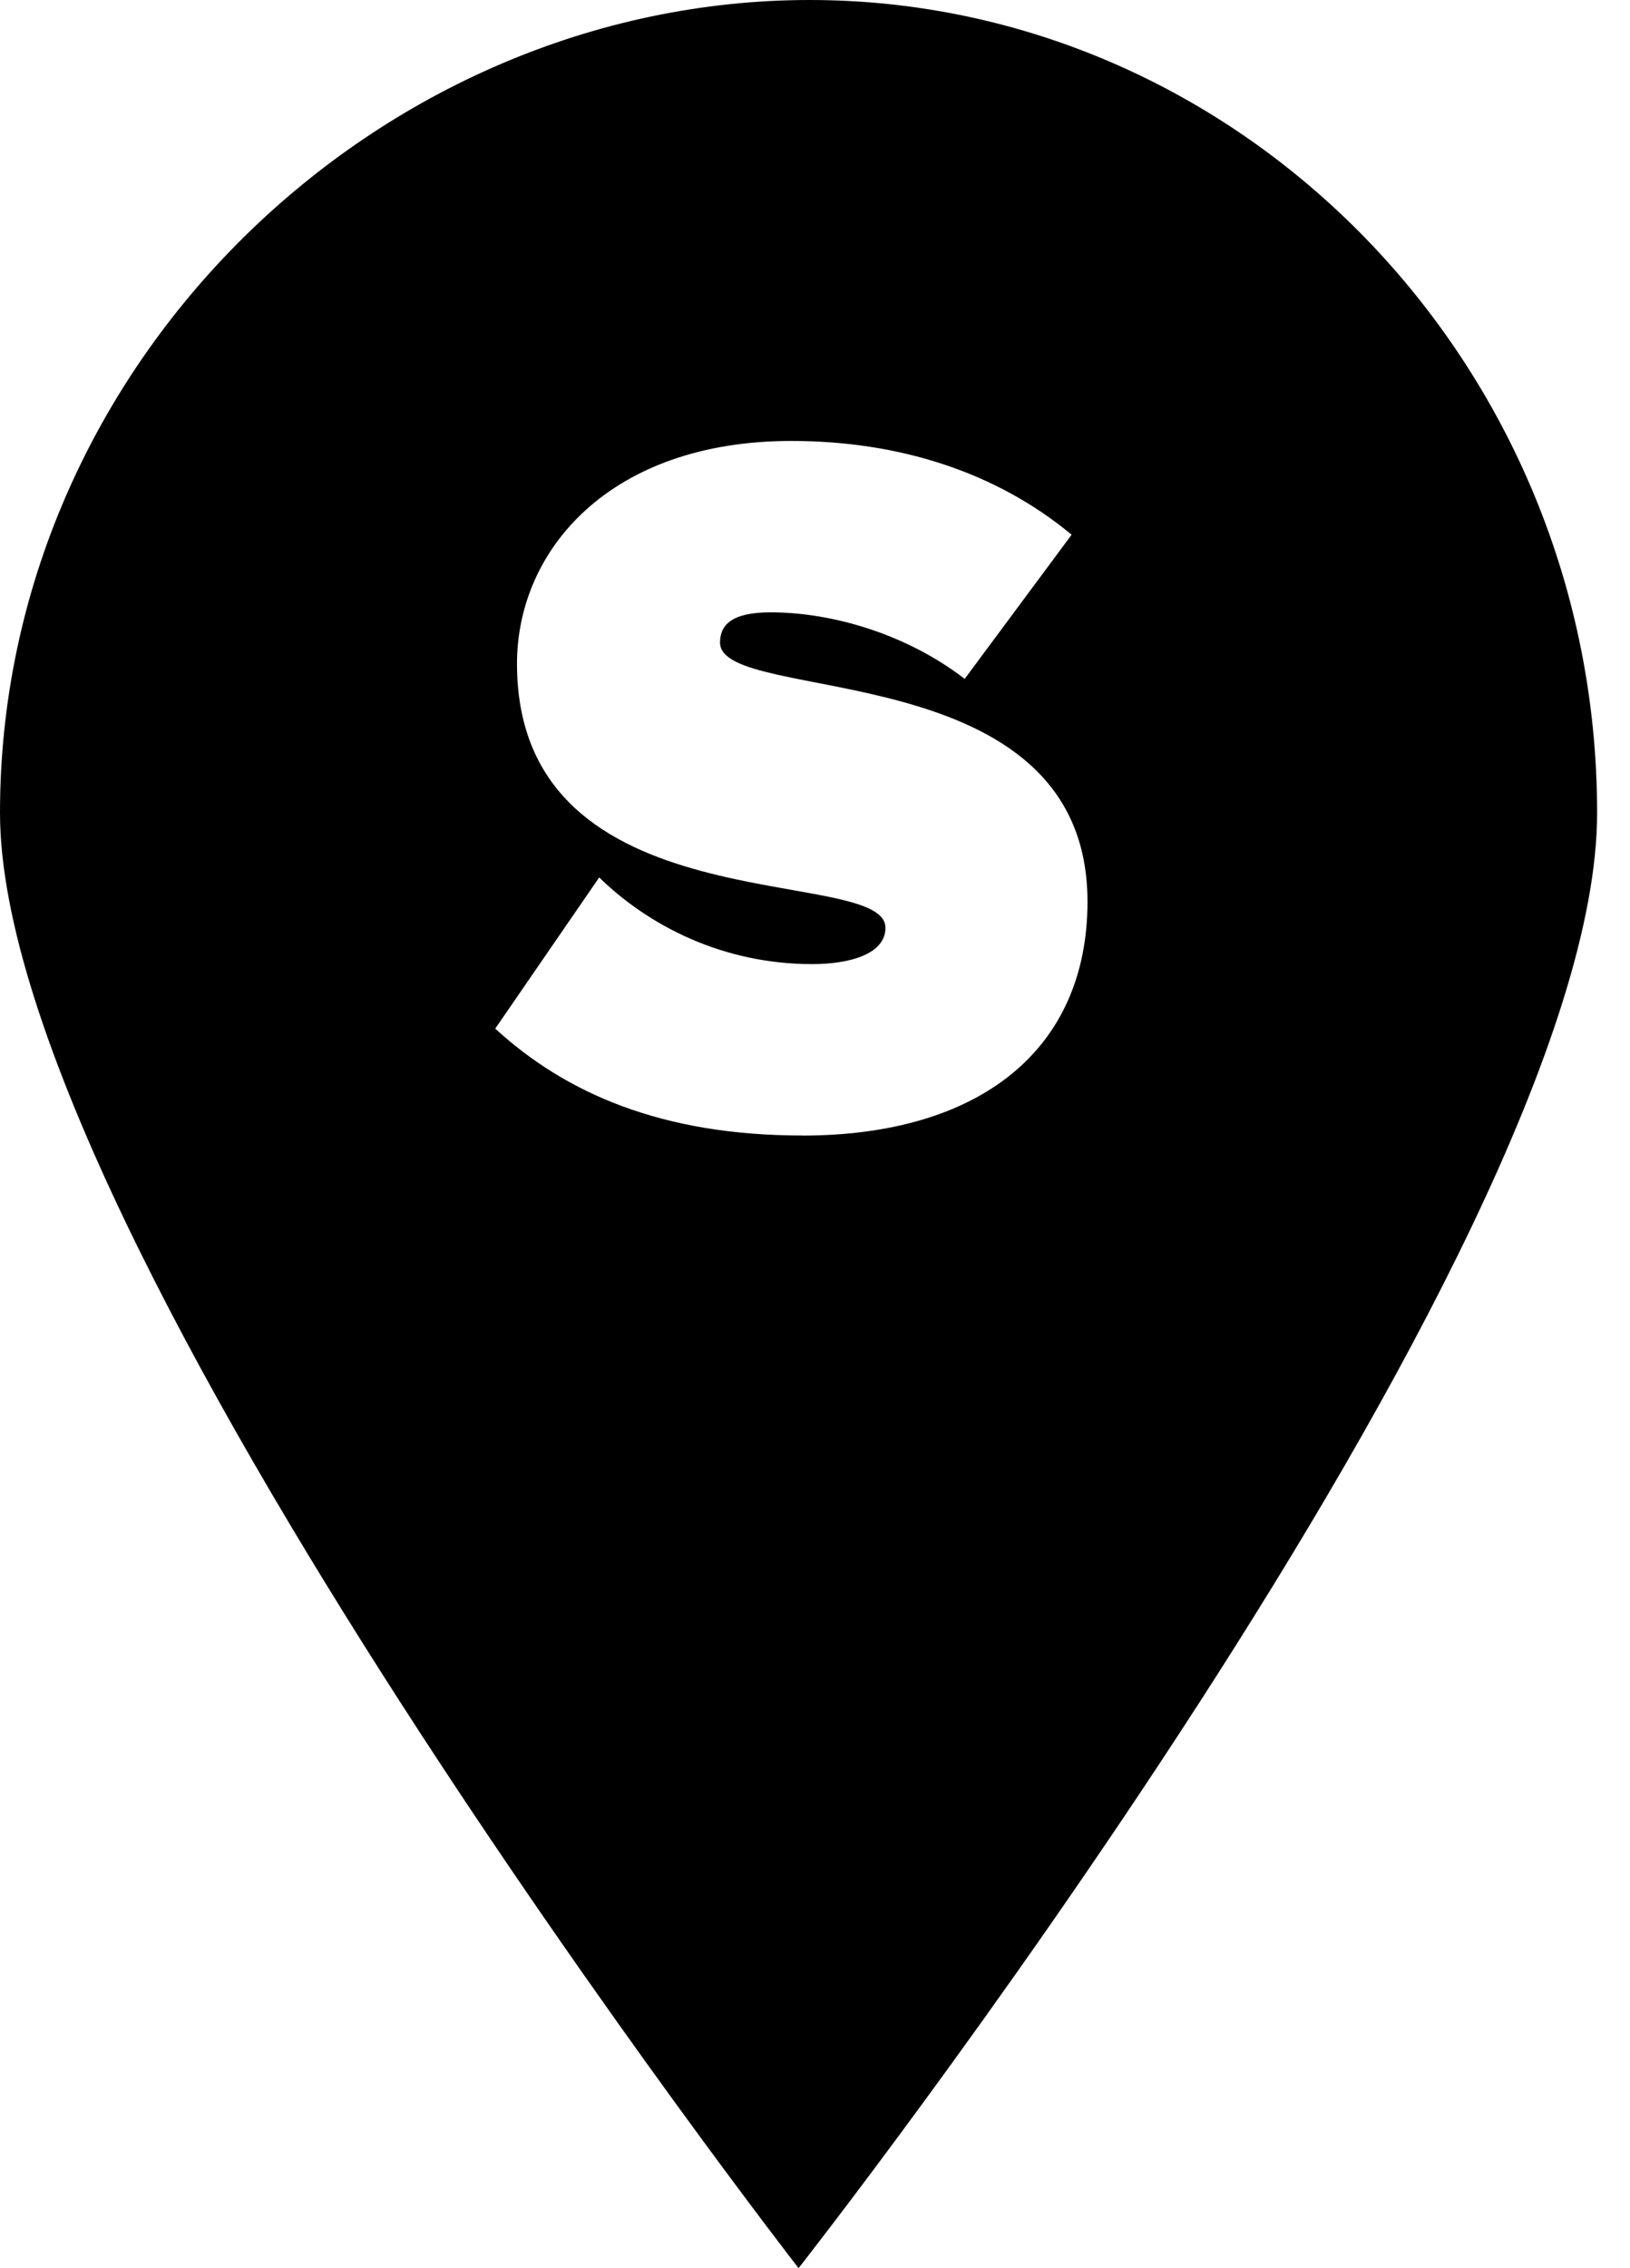 <?xml version="1.0" encoding="utf-8"?>
<!-- Generated by IcoMoon.io -->
<!DOCTYPE svg PUBLIC "-//W3C//DTD SVG 1.1//EN" "http://www.w3.org/Graphics/SVG/1.1/DTD/svg11.dtd">
<svg version="1.1" xmlns="http://www.w3.org/2000/svg" xmlns:xlink="http://www.w3.org/1999/xlink" width="23" height="32" viewBox="0 0 23 32">
<path d="M0 11.467c0-6.347 5.346-11.467 11.425-11.467s11.111 5.12 11.111 11.467c0 6.187-11.268 20.533-11.268 20.533s-11.268-14.507-11.268-20.533v0zM11.32 16.021c2.502 0 4.025-1.209 4.025-3.3 0-3.527-5.185-2.759-5.185-3.655 0-0.242 0.154-0.427 0.713-0.427 0.88 0 1.929 0.313 2.739 0.939l1.509-2.034c-1.062-0.882-2.432-1.323-3.955-1.323-2.557 0-3.871 1.536-3.871 3.143 0 3.74 5.199 2.816 5.199 3.726 0 0.37-0.503 0.512-1.034 0.512-1.258 0-2.306-0.54-3.005-1.223l-1.467 2.133c0.992 0.91 2.348 1.508 4.332 1.508z"></path>
</svg>
